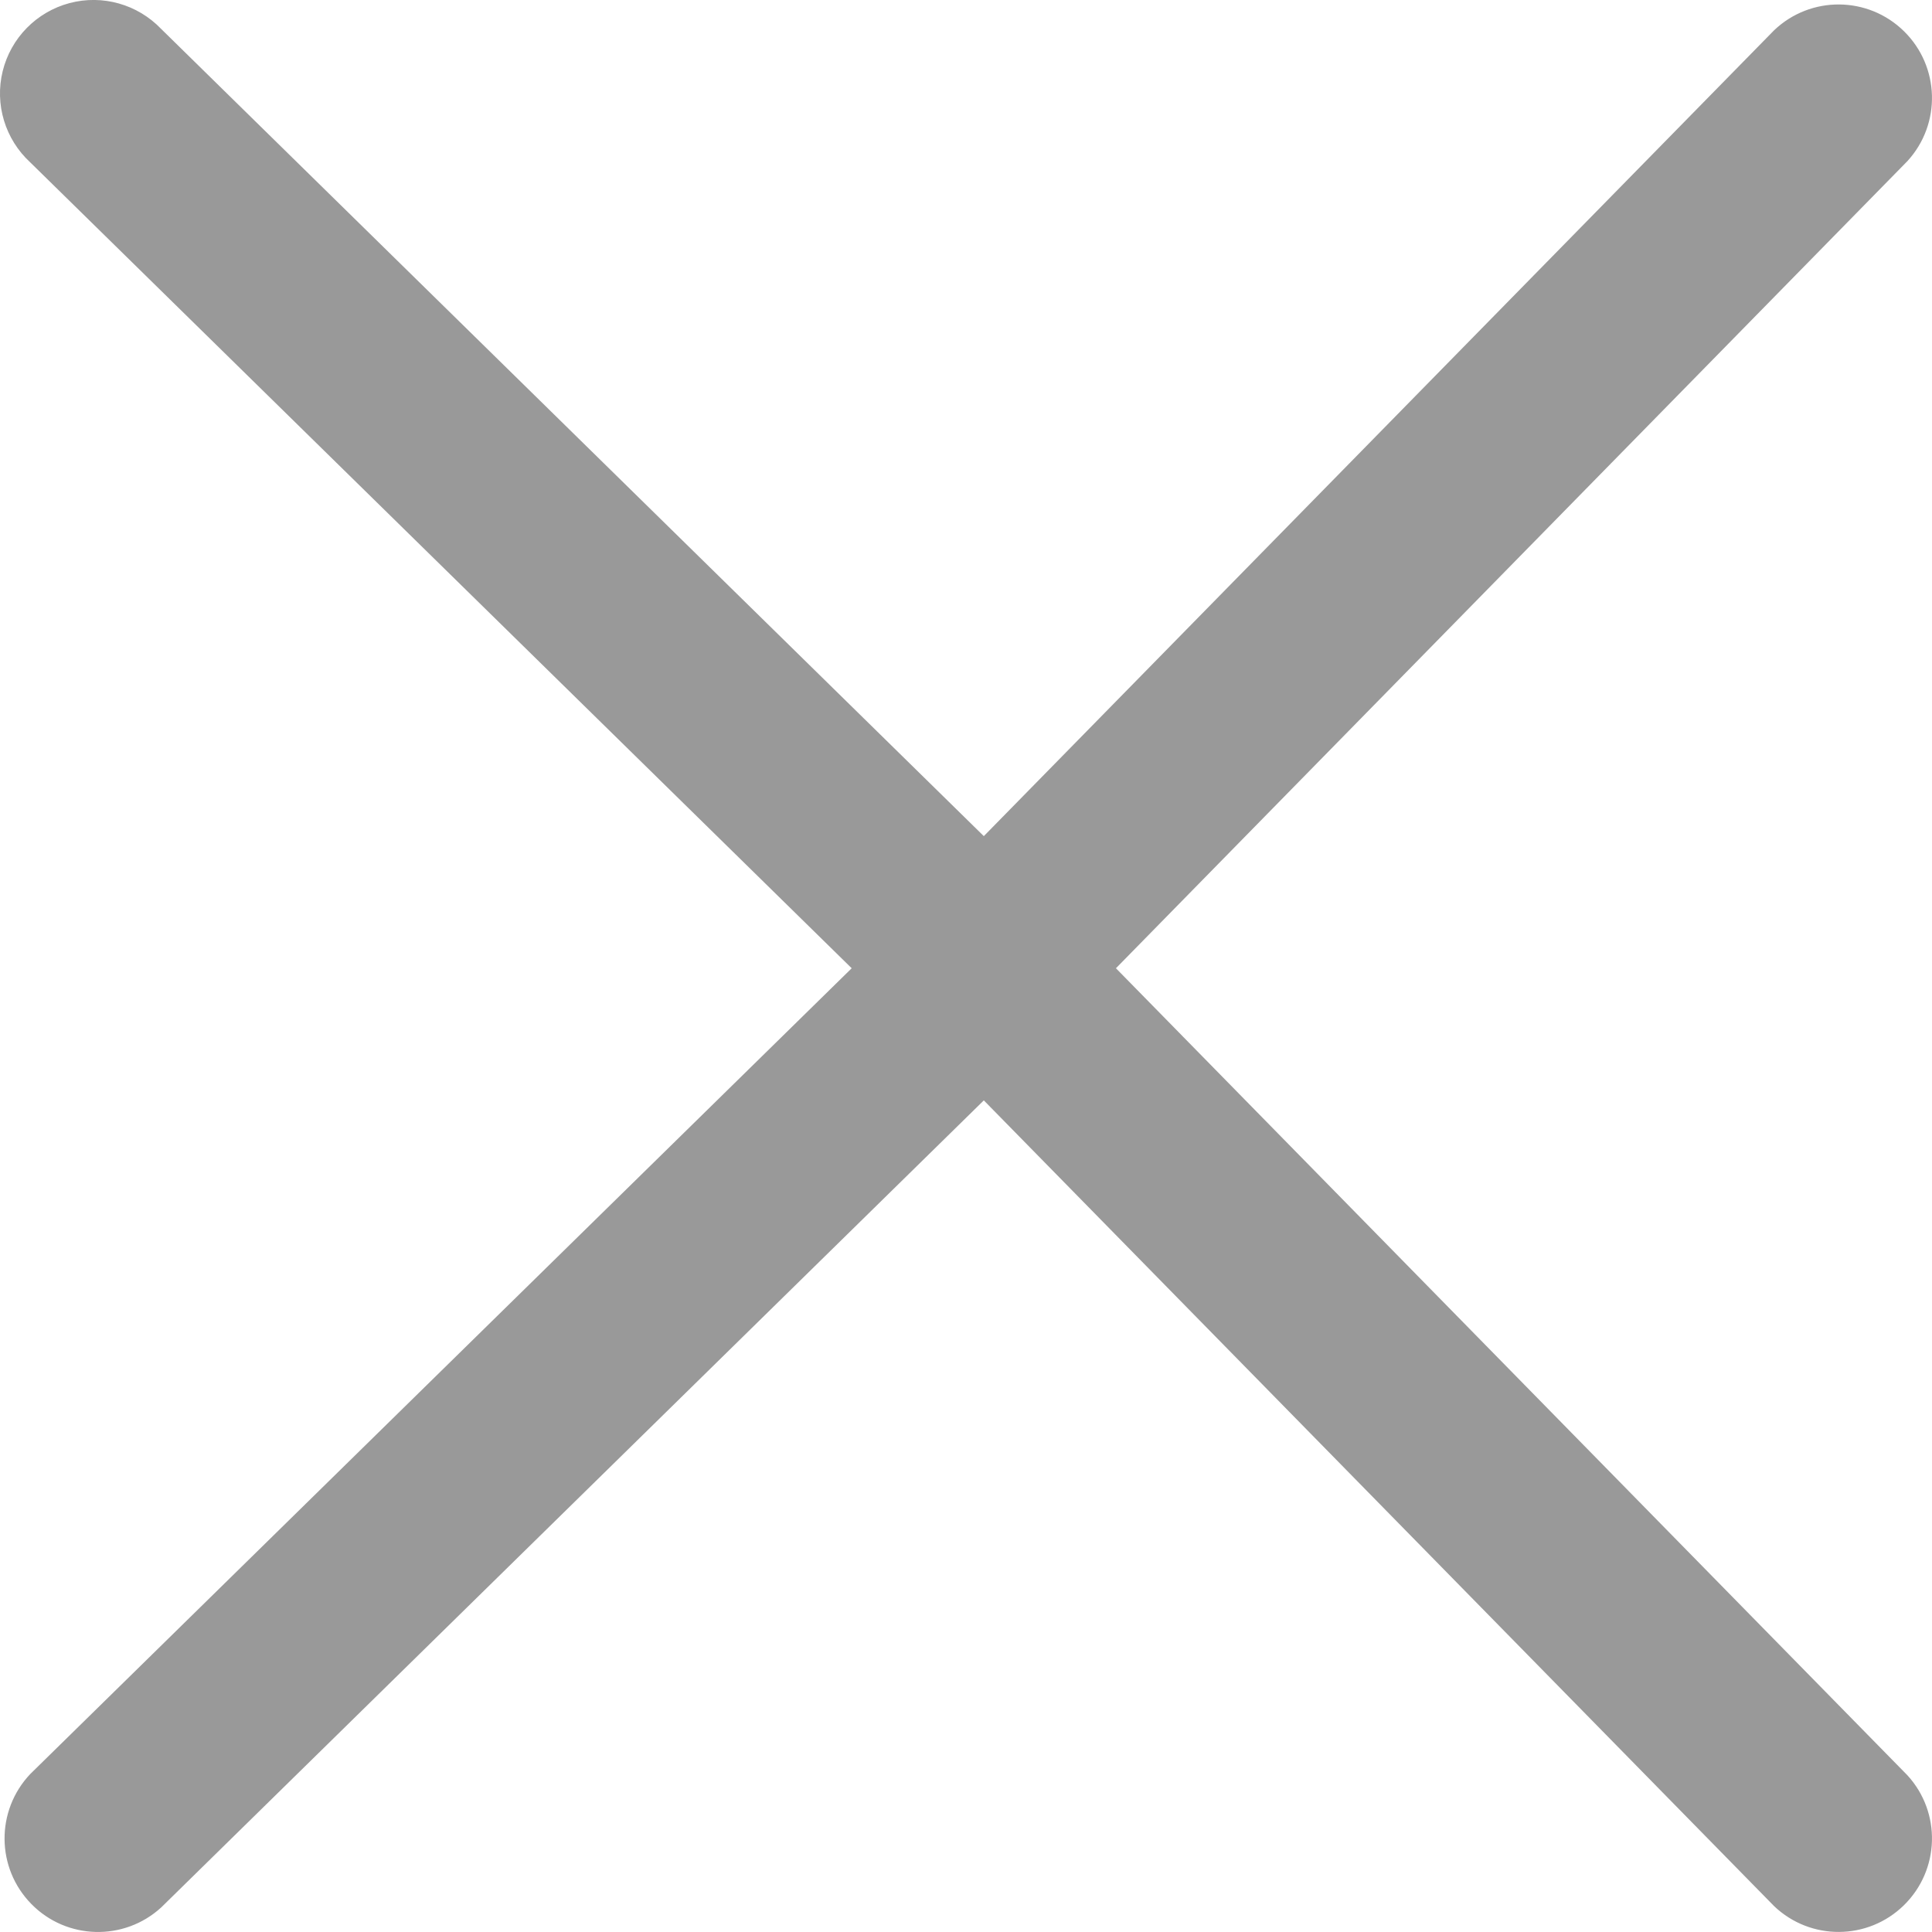 <svg width="18px" height="18px" viewBox="0 0 18 18" version="1.1" xmlns="http://www.w3.org/2000/svg" xmlns:xlink="http://www.w3.org/1999/xlink">
    <g id="CLOSE" stroke="none" stroke-width="1" fill="none" fill-rule="evenodd">
        <g id="Icons" transform="translate(-527, -425)">
            <g id="CLOSE-Icon-close" transform="translate(527, 425)">
                <path fill="#999999" d="M10.397,9.021 L17.771,1.501 C18.088,1.155 18.074,0.62 17.739,0.291 C17.404,-0.038 16.869,-0.042 16.529,0.282 L9.166,7.79 L1.502,0.27 C1.282,0.04 0.955,-0.053 0.647,0.029 C0.34,0.111 0.101,0.354 0.025,0.663 C-0.051,0.972 0.048,1.298 0.282,1.513 L7.935,9.021 L0.282,16.528 C-0.041,16.869 -0.037,17.404 0.292,17.739 C0.62,18.074 1.156,18.088 1.502,17.771 L9.166,10.252 L16.529,17.759 C16.869,18.083 17.404,18.079 17.739,17.75 C18.074,17.421 18.088,16.886 17.771,16.54 L10.397,9.021 Z"></path>
            </g>
        </g>
    </g>
</svg>
